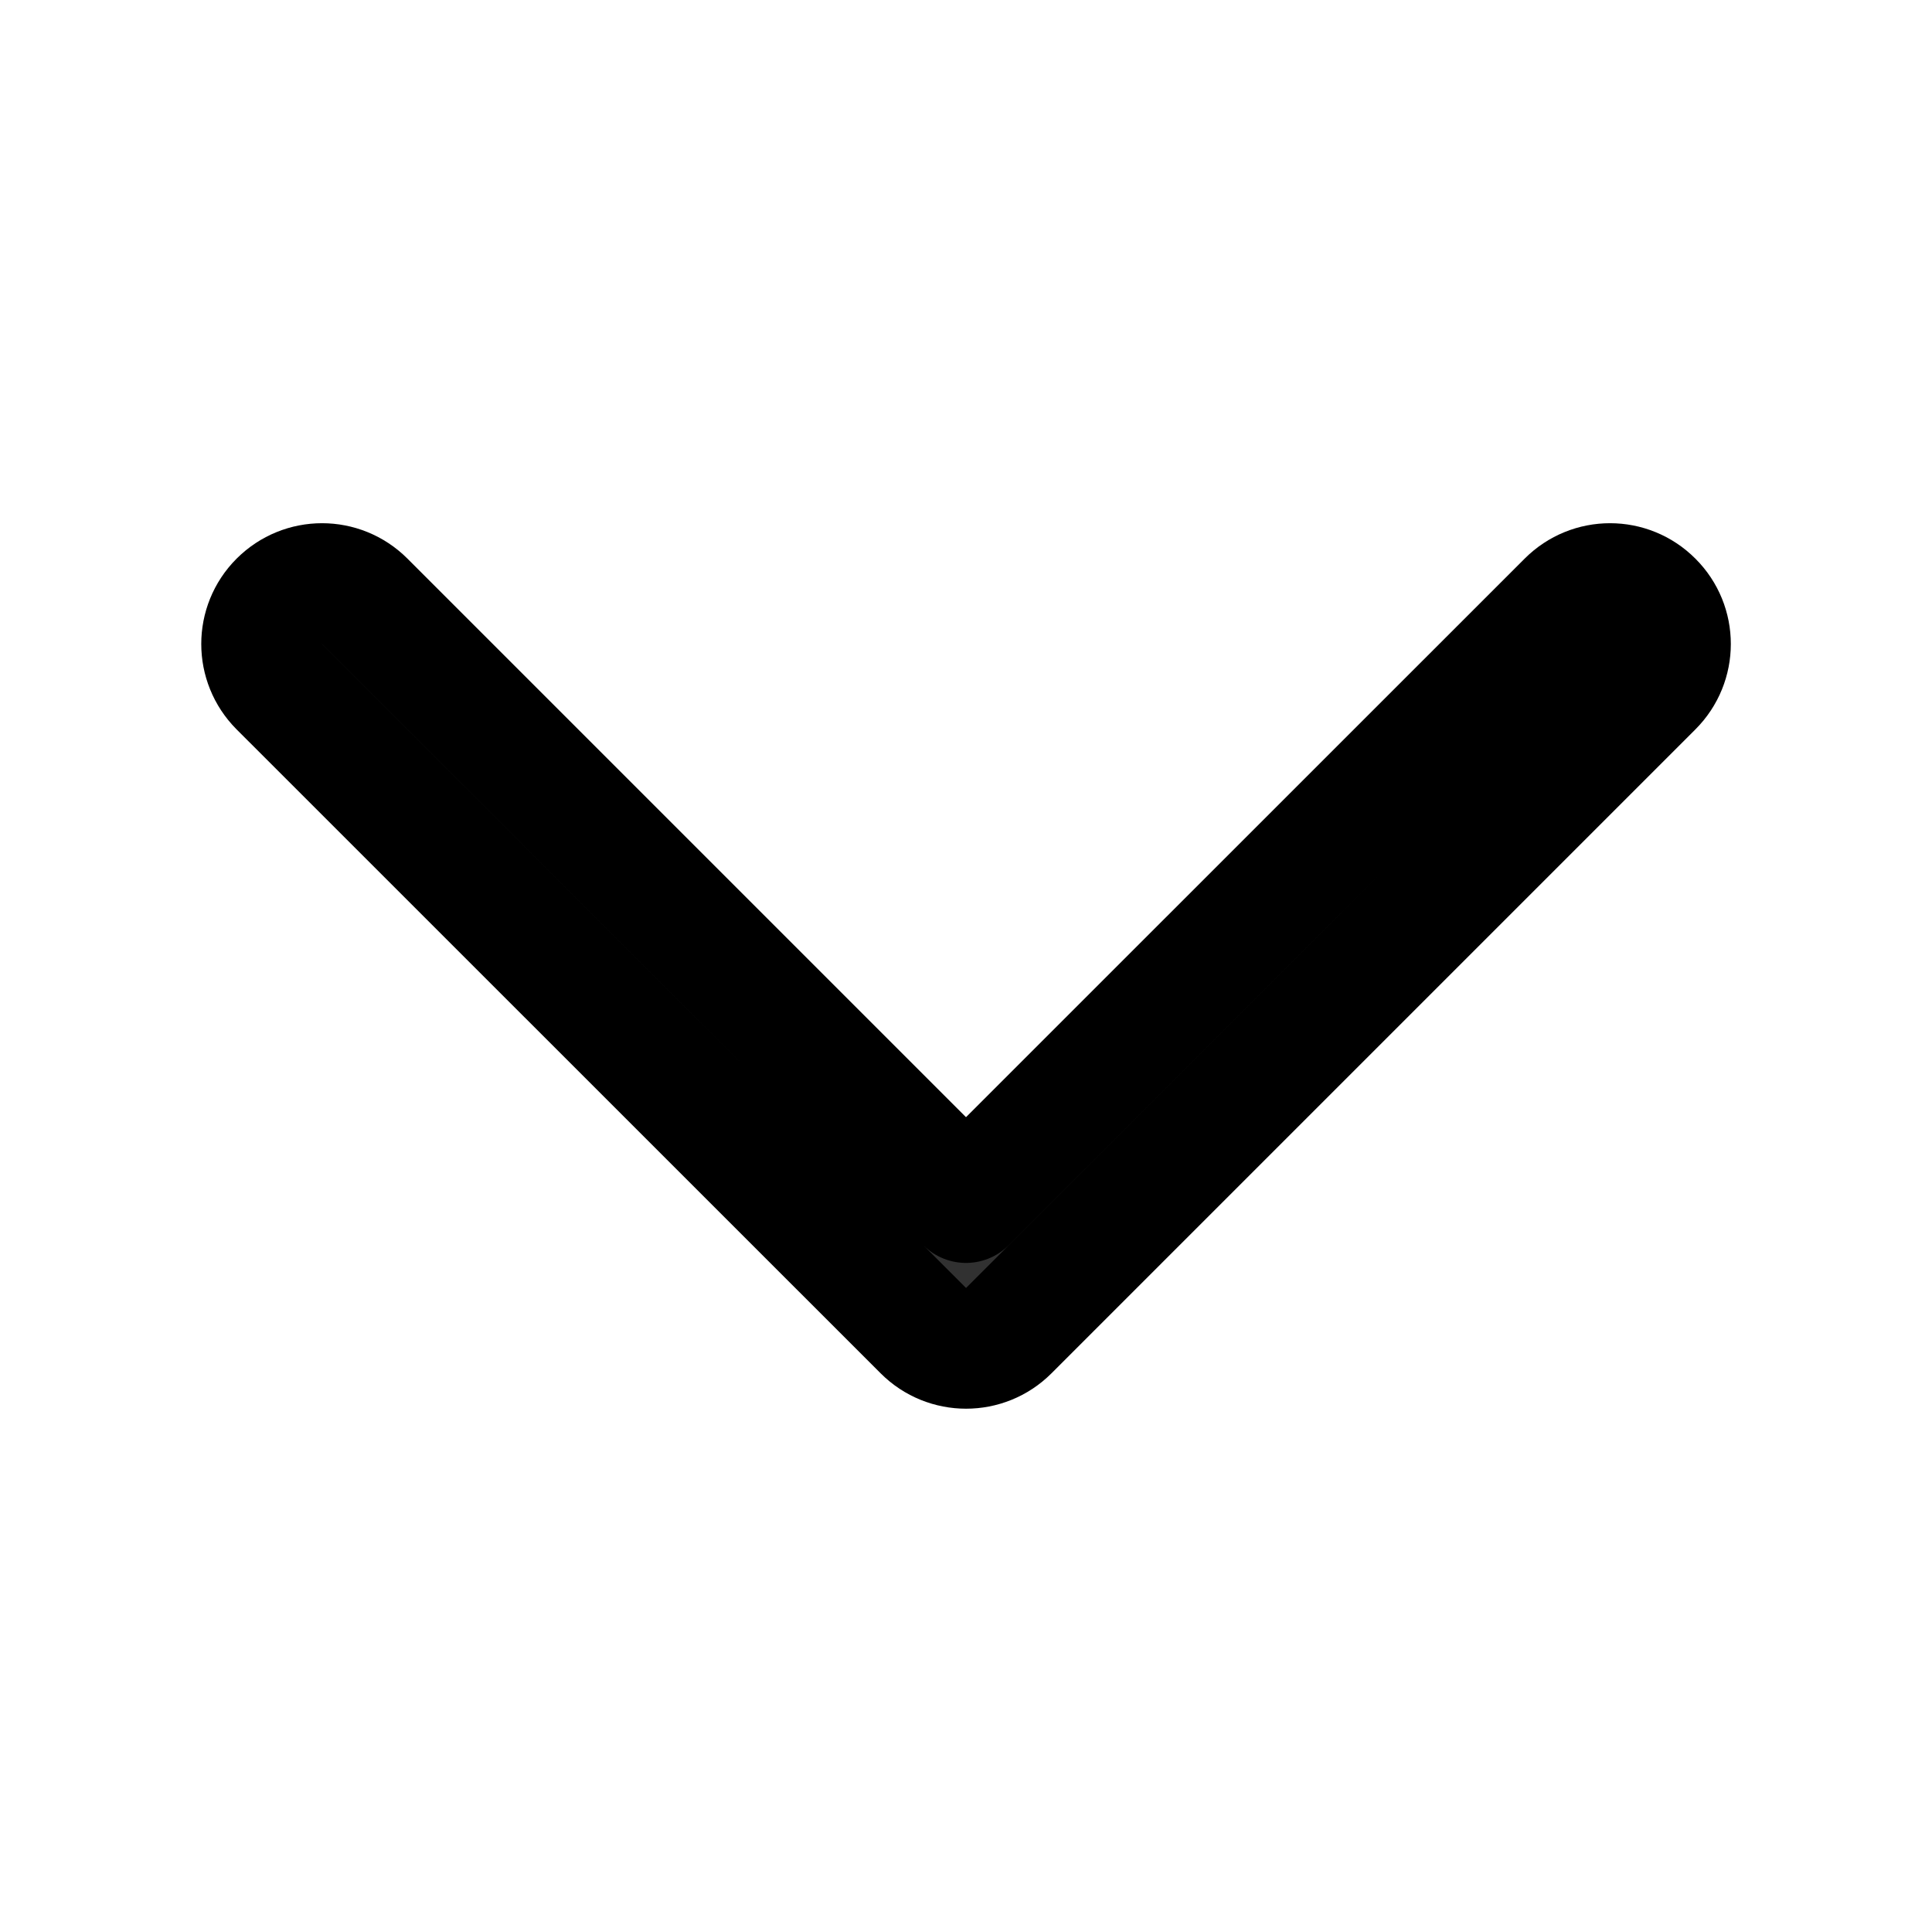 <svg width="16" height="16" viewBox="0 0 16 16" fill="none" xmlns="http://www.w3.org/2000/svg">
<path fill-rule="evenodd" clip-rule="evenodd" d="M7.647 11.02C7.842 11.215 8.159 11.215 8.354 11.02L13.687 5.687C13.883 5.491 13.883 5.175 13.687 4.98C13.492 4.784 13.175 4.784 12.98 4.98L8 9.959L3.021 4.98C2.825 4.784 2.509 4.784 2.313 4.98C2.118 5.175 2.118 5.491 2.313 5.687L7.647 11.02Z" fill="#313131" stroke="black" stroke-linecap="round" stroke-linejoin="round"/>
</svg>
